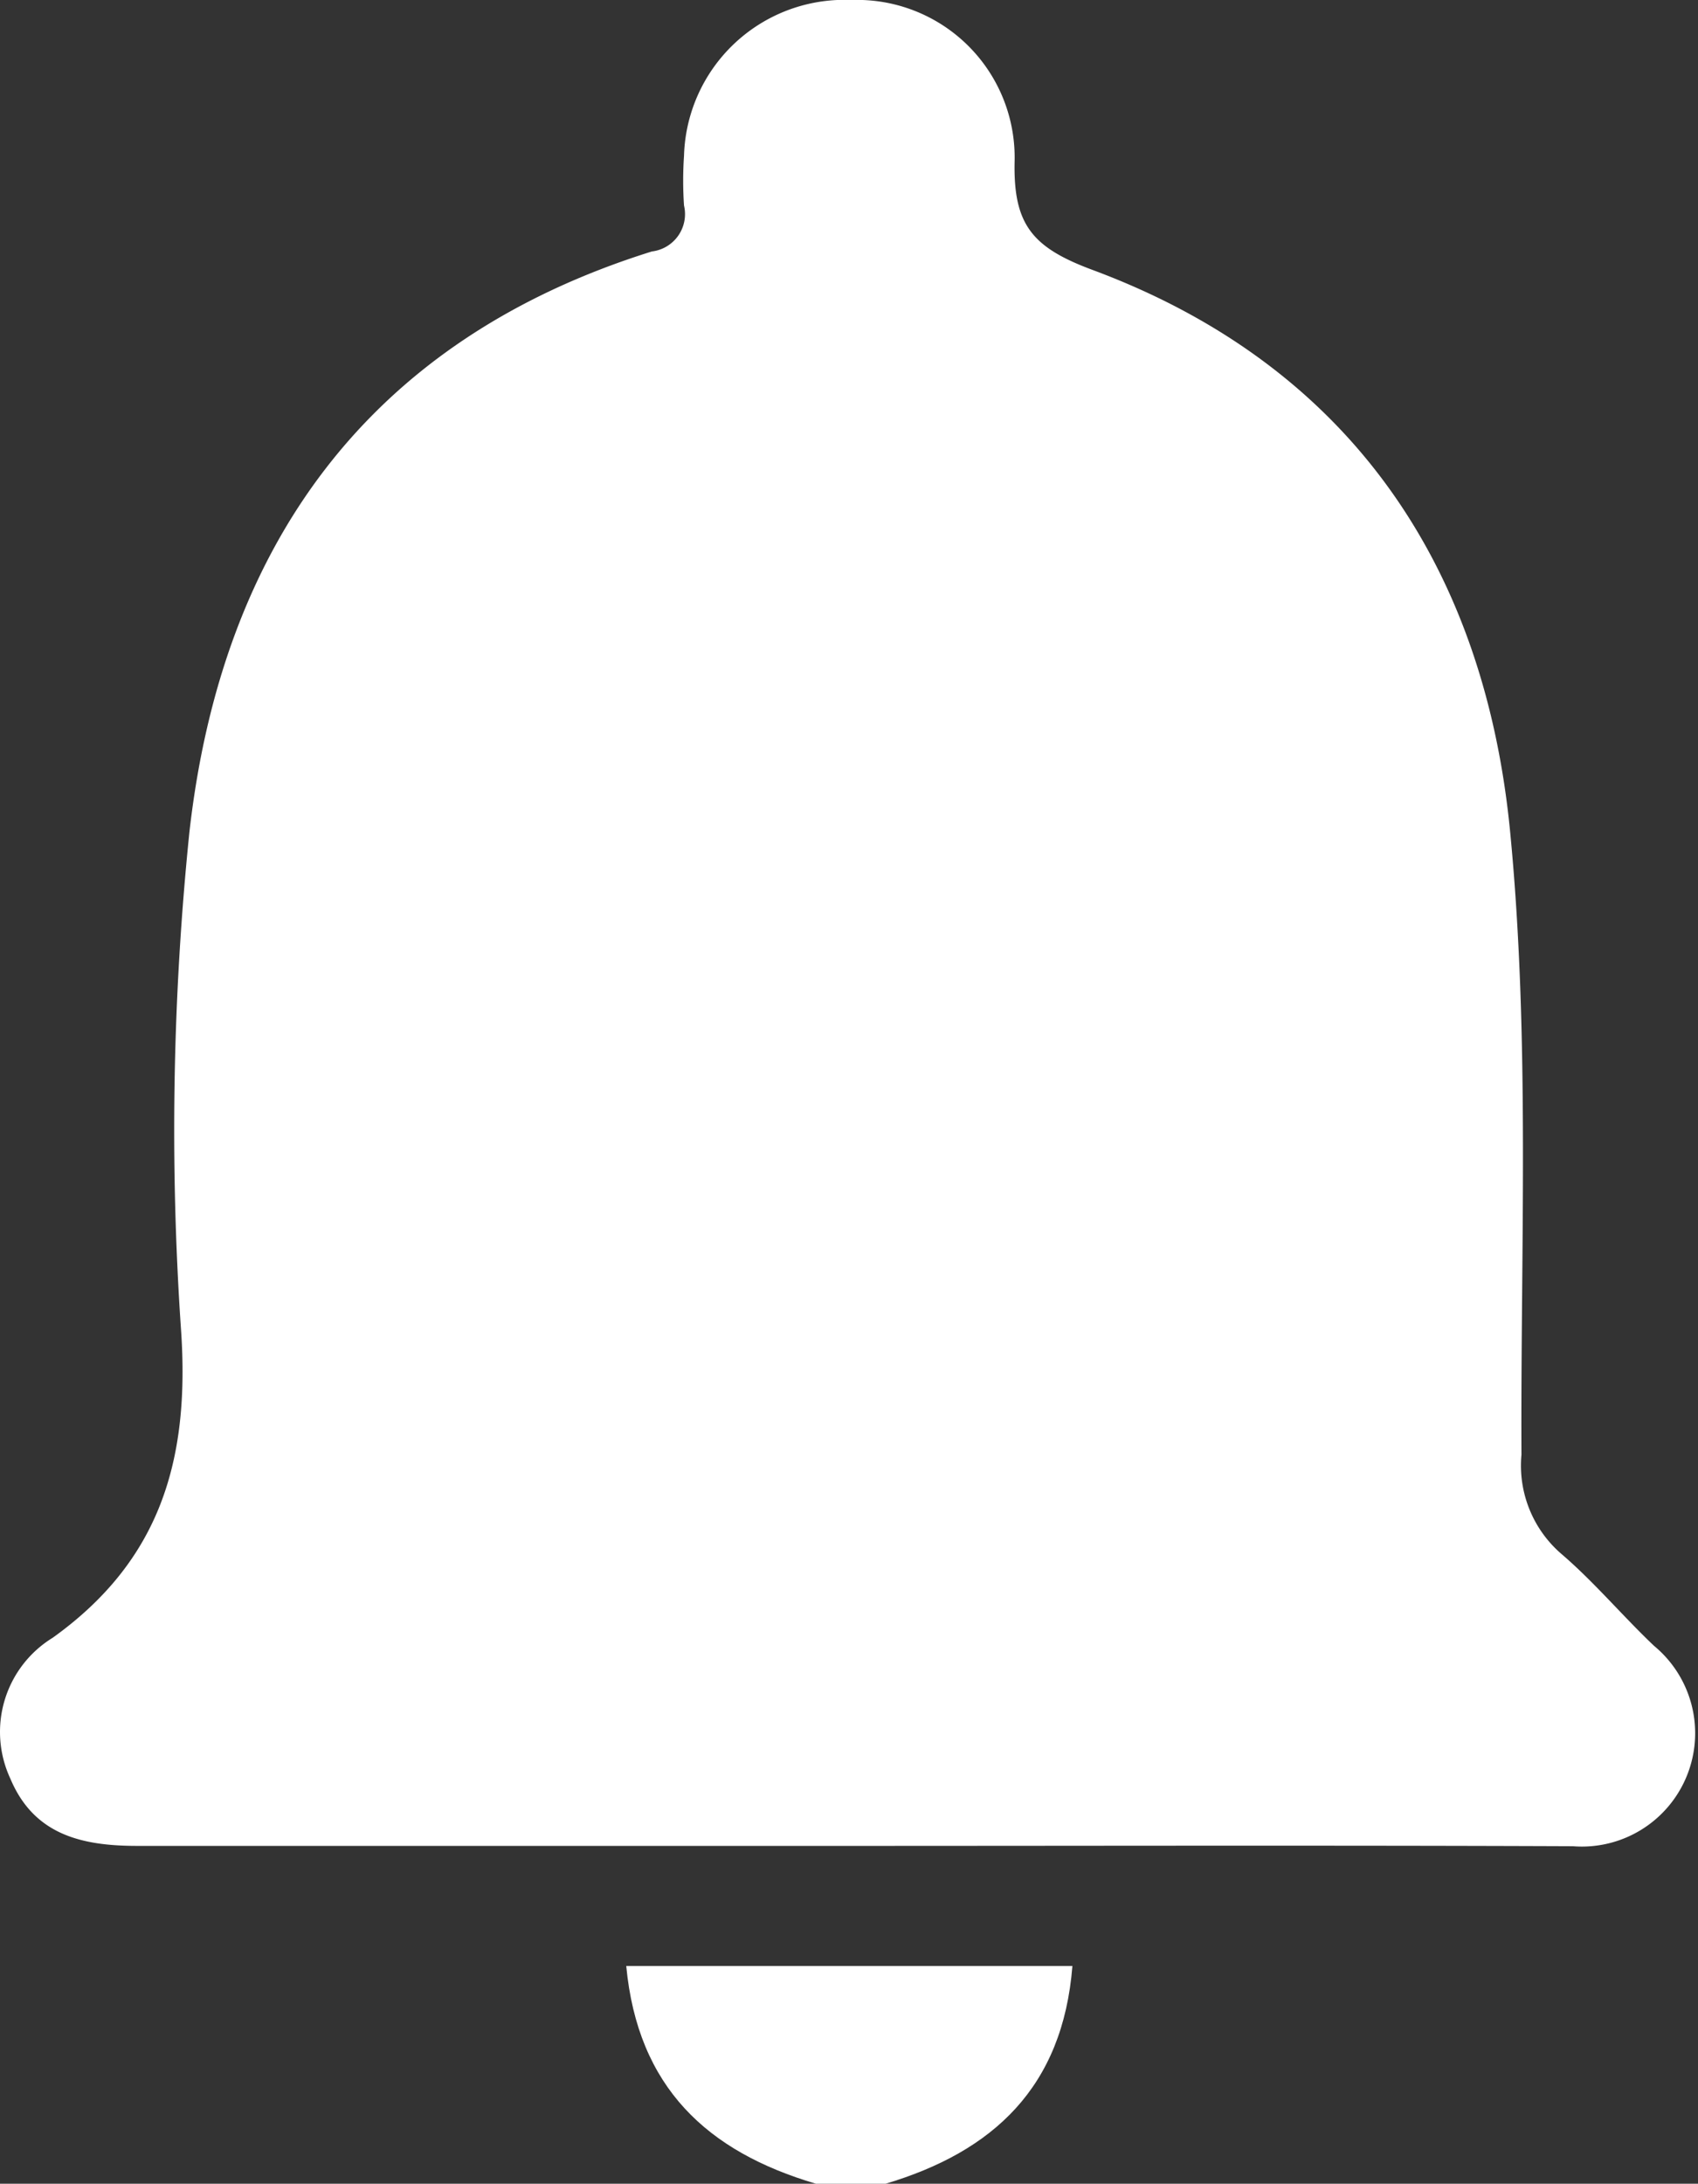 <svg xmlns="http://www.w3.org/2000/svg" viewBox="0 0 52.9 68"><rect x="0" y="0" width="52.9" height="68" fill="#333333" stroke="none"/><defs><style>.cls-1{fill:#fff;}</style></defs><title>Recurso 5</title><g id="Capa_2" data-name="Capa 2"><g id="Capa_1-2" data-name="Capa 1"><path class="cls-1" d="M25.42,68c-3.39-1-5.55-3-5.91-6.78h13.9C33.11,65,30.94,67,27.59,68Z"/><path class="cls-1" d="M26.45,57.48c-7.39,0-14.79,0-22.18,0-1.75,0-3.22-.36-3.95-2.1A3.44,3.44,0,0,1,1.64,51c3.35-2.4,4.28-5.53,4-9.59a91.06,91.06,0,0,1,.26-15.49c1-8.89,5.54-15.32,14.41-18.09a1.17,1.17,0,0,0,1-1.43,11.46,11.46,0,0,1,0-1.55A5,5,0,0,1,26.53,0a4.91,4.91,0,0,1,5.08,5c-.05,2,.55,2.71,2.44,3.41,8.06,3,12.21,9.29,13,17.52.62,6.41.32,12.91.35,19.37a3.63,3.63,0,0,0,1.27,3.11c1,.86,1.89,1.92,2.86,2.84A3.53,3.53,0,0,1,49,57.49C41.45,57.46,34,57.48,26.45,57.48Z"/></g></g></svg>